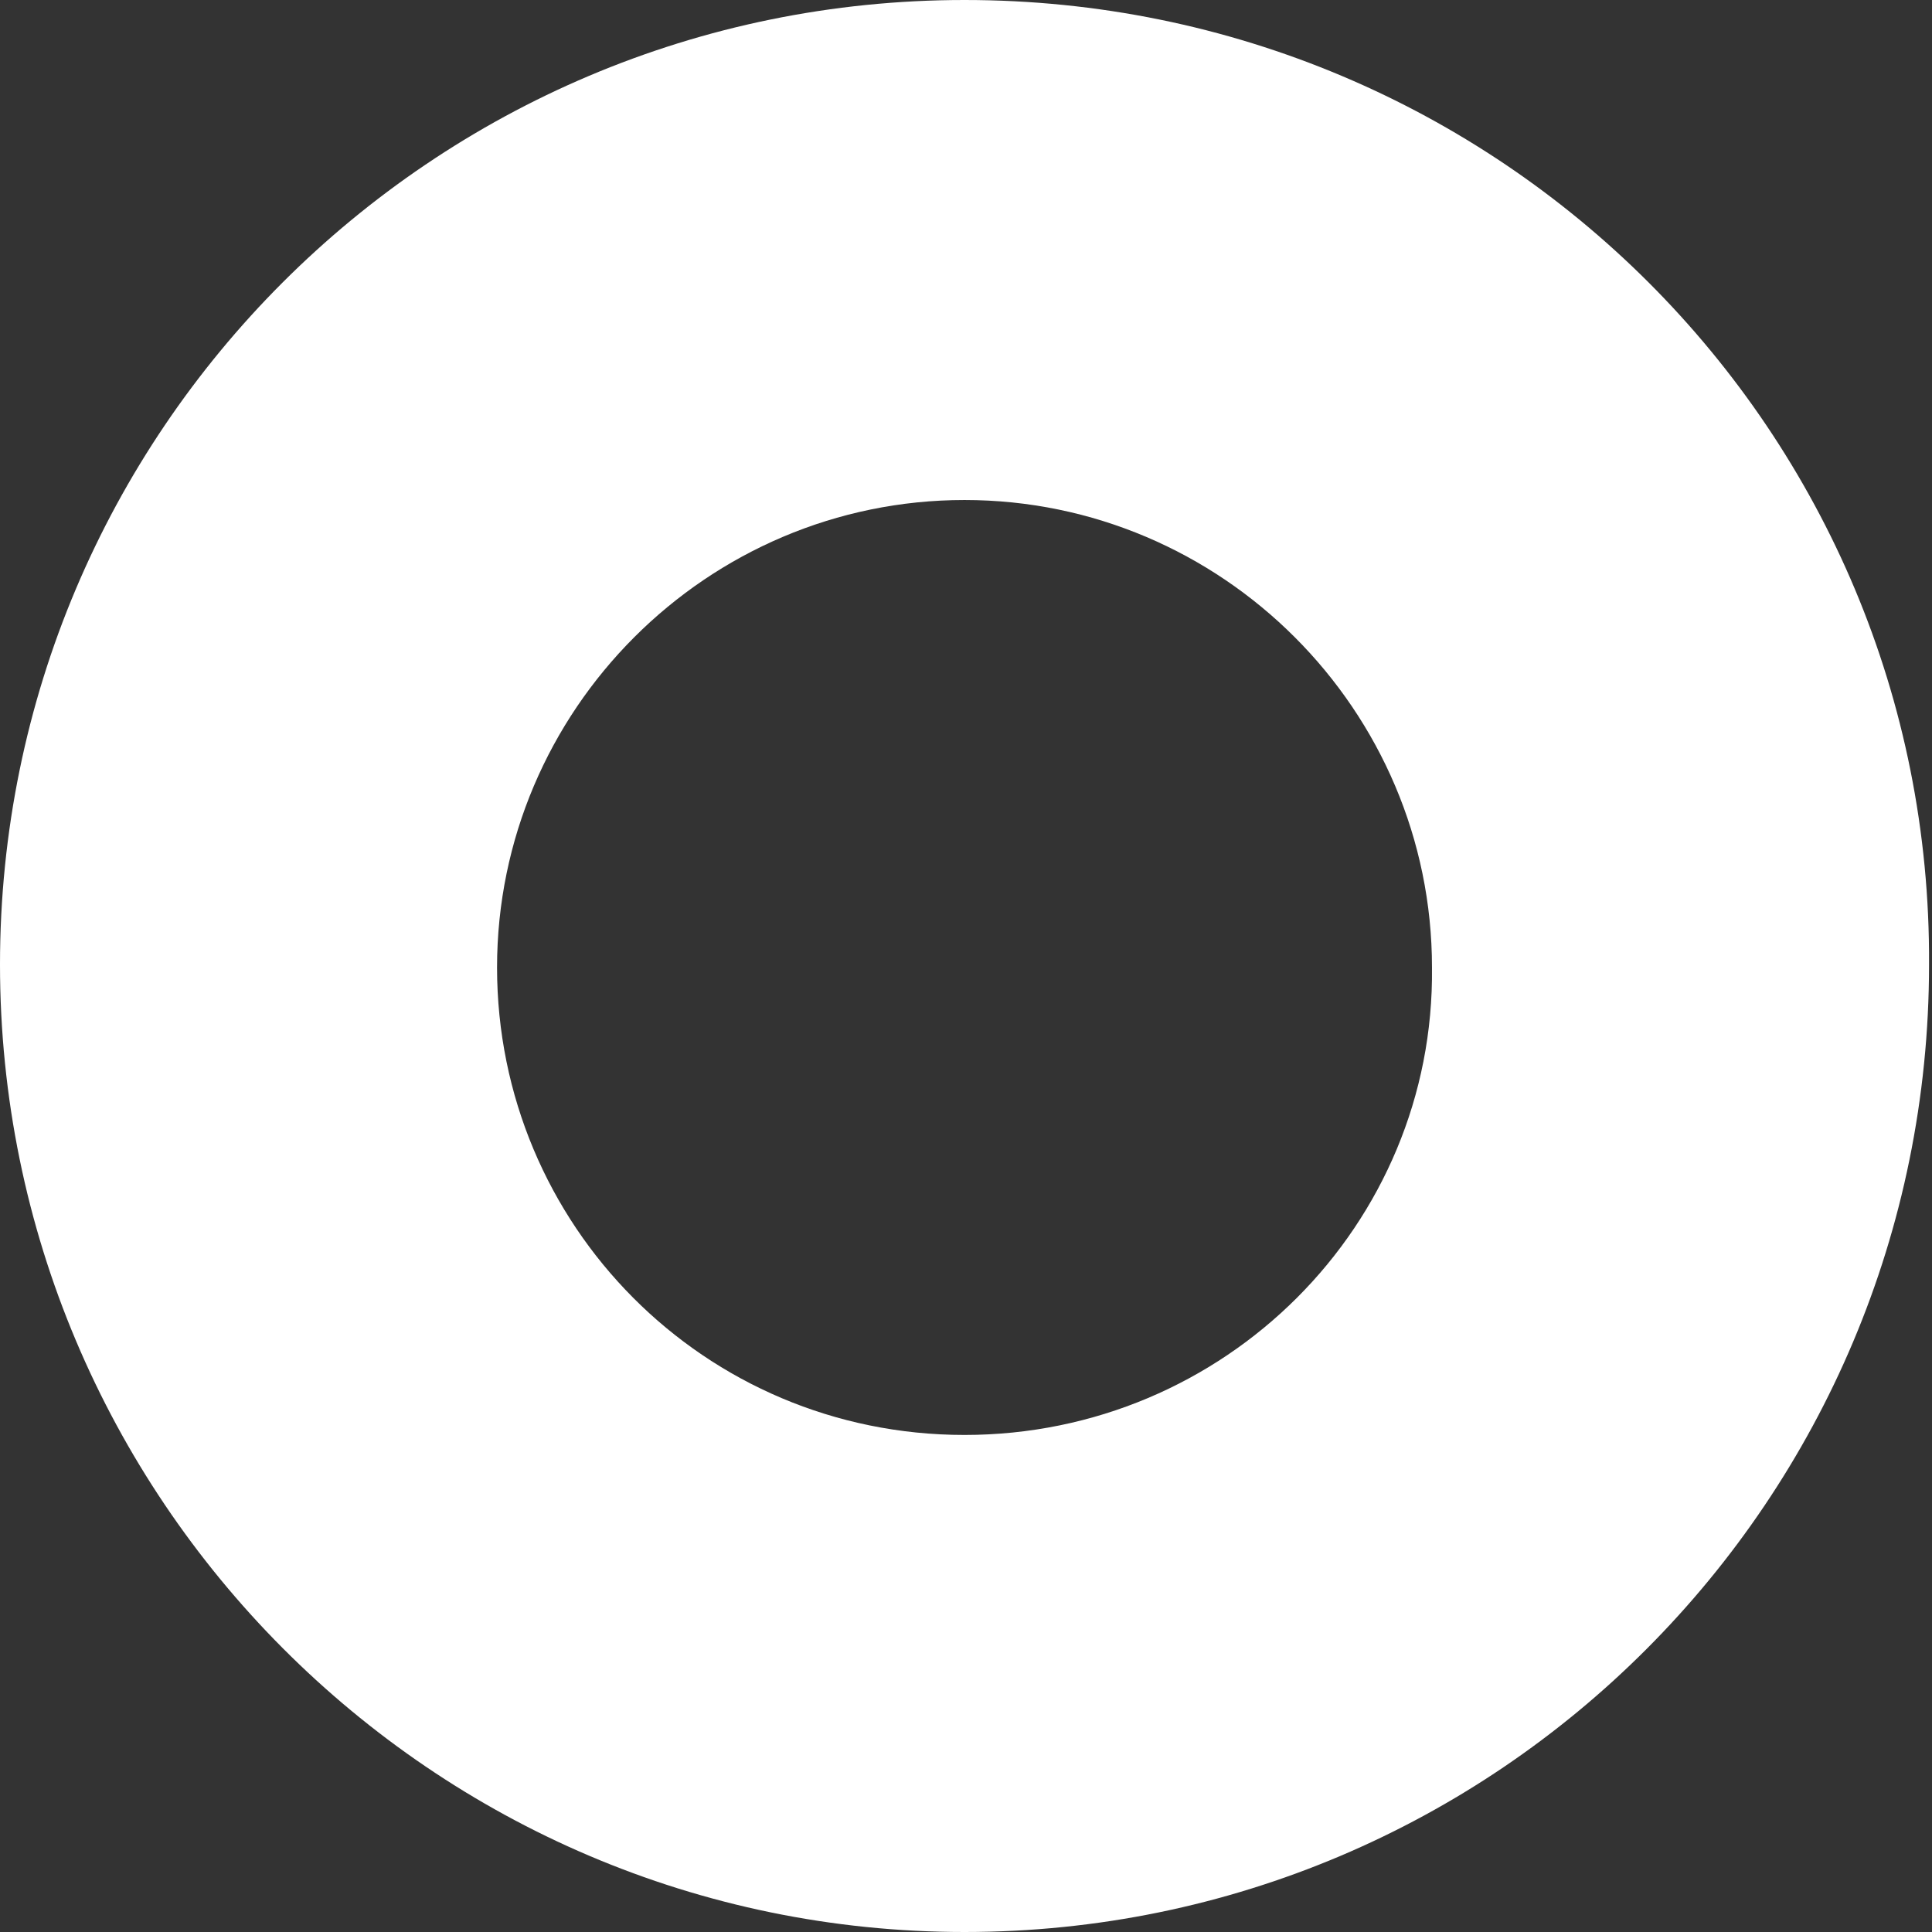 <svg xmlns="http://www.w3.org/2000/svg" width="65.3" height="65.3" viewBox="0 0 65.3 65.3"><rect x="0" y="0" width="65.3" height="65.3" fill="#333333" stroke="none"/><path fill="#FFF" d="M32.6 0C14.6 0 0 14.6 0 32.6s14.6 32.7 32.6 32.7 32.6-14.6 32.6-32.7C65.3 14.6 50.7 0 32.6 0zm0 48.5c-8.8 0-15.8-7.1-15.8-15.8 0-8.7 7.1-15.8 15.8-15.8S48.4 24 48.4 32.7c.1 8.7-7 15.8-15.8 15.8z"/></svg>